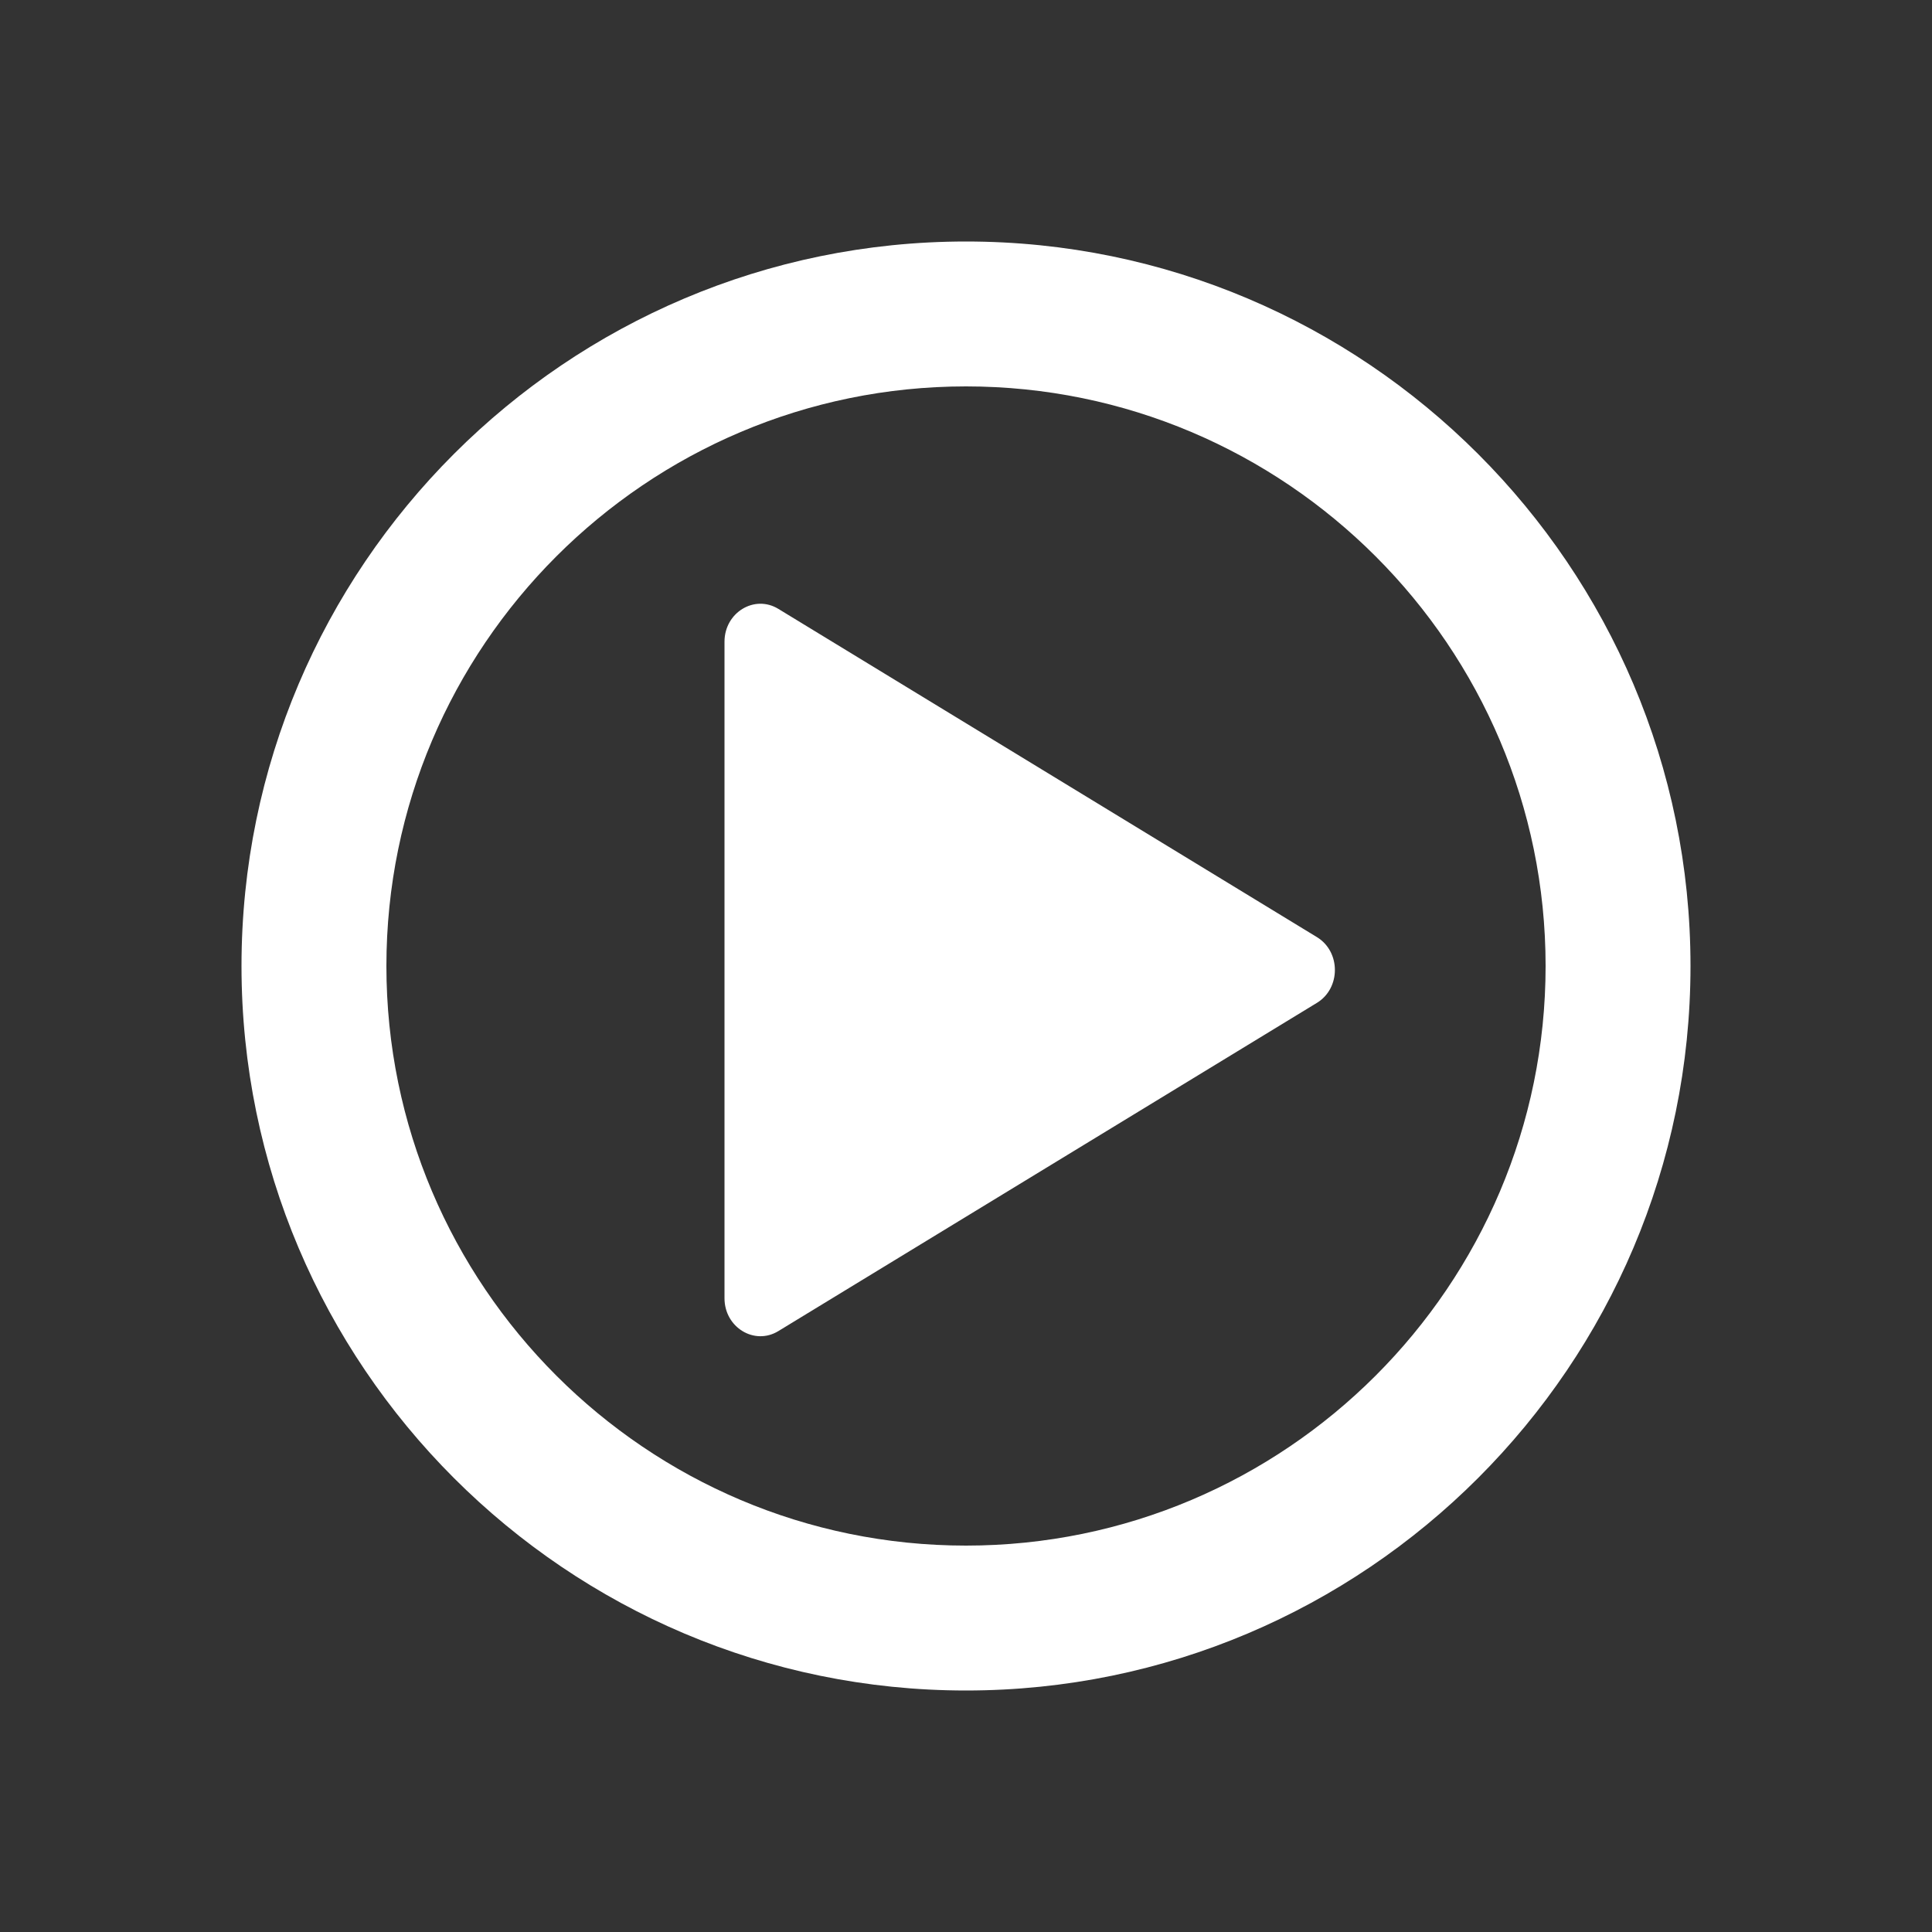 <svg width="32" height="32" viewBox="0 0 32 32" fill="none" xmlns="http://www.w3.org/2000/svg">
    <rect x="0" y="0" width="32" height="32" fill="#333333" stroke="none"/>
    <path
        d="M21.813 15.522C22.209 15.764 22.209 16.368 21.813 16.61L12.892 22.047C12.496 22.289 12 21.986 12 21.503V10.629C12 10.146 12.496 9.843 12.892 10.085L21.813 15.522Z"
        fill="white" />
    <path
        d="M16 4C9.383 4 4 9.383 4 16C4 22.617 9.383 28 16 28C22.617 28 28 22.617 28 16C28 9.383 22.617 4 16 4ZM16 25.6C10.707 25.6 6.4 21.293 6.4 16C6.4 10.707 10.707 6.4 16 6.4C21.293 6.4 25.6 10.707 25.6 16C25.6 21.293 21.293 25.6 16 25.6Z"
        fill="white" />
</svg>